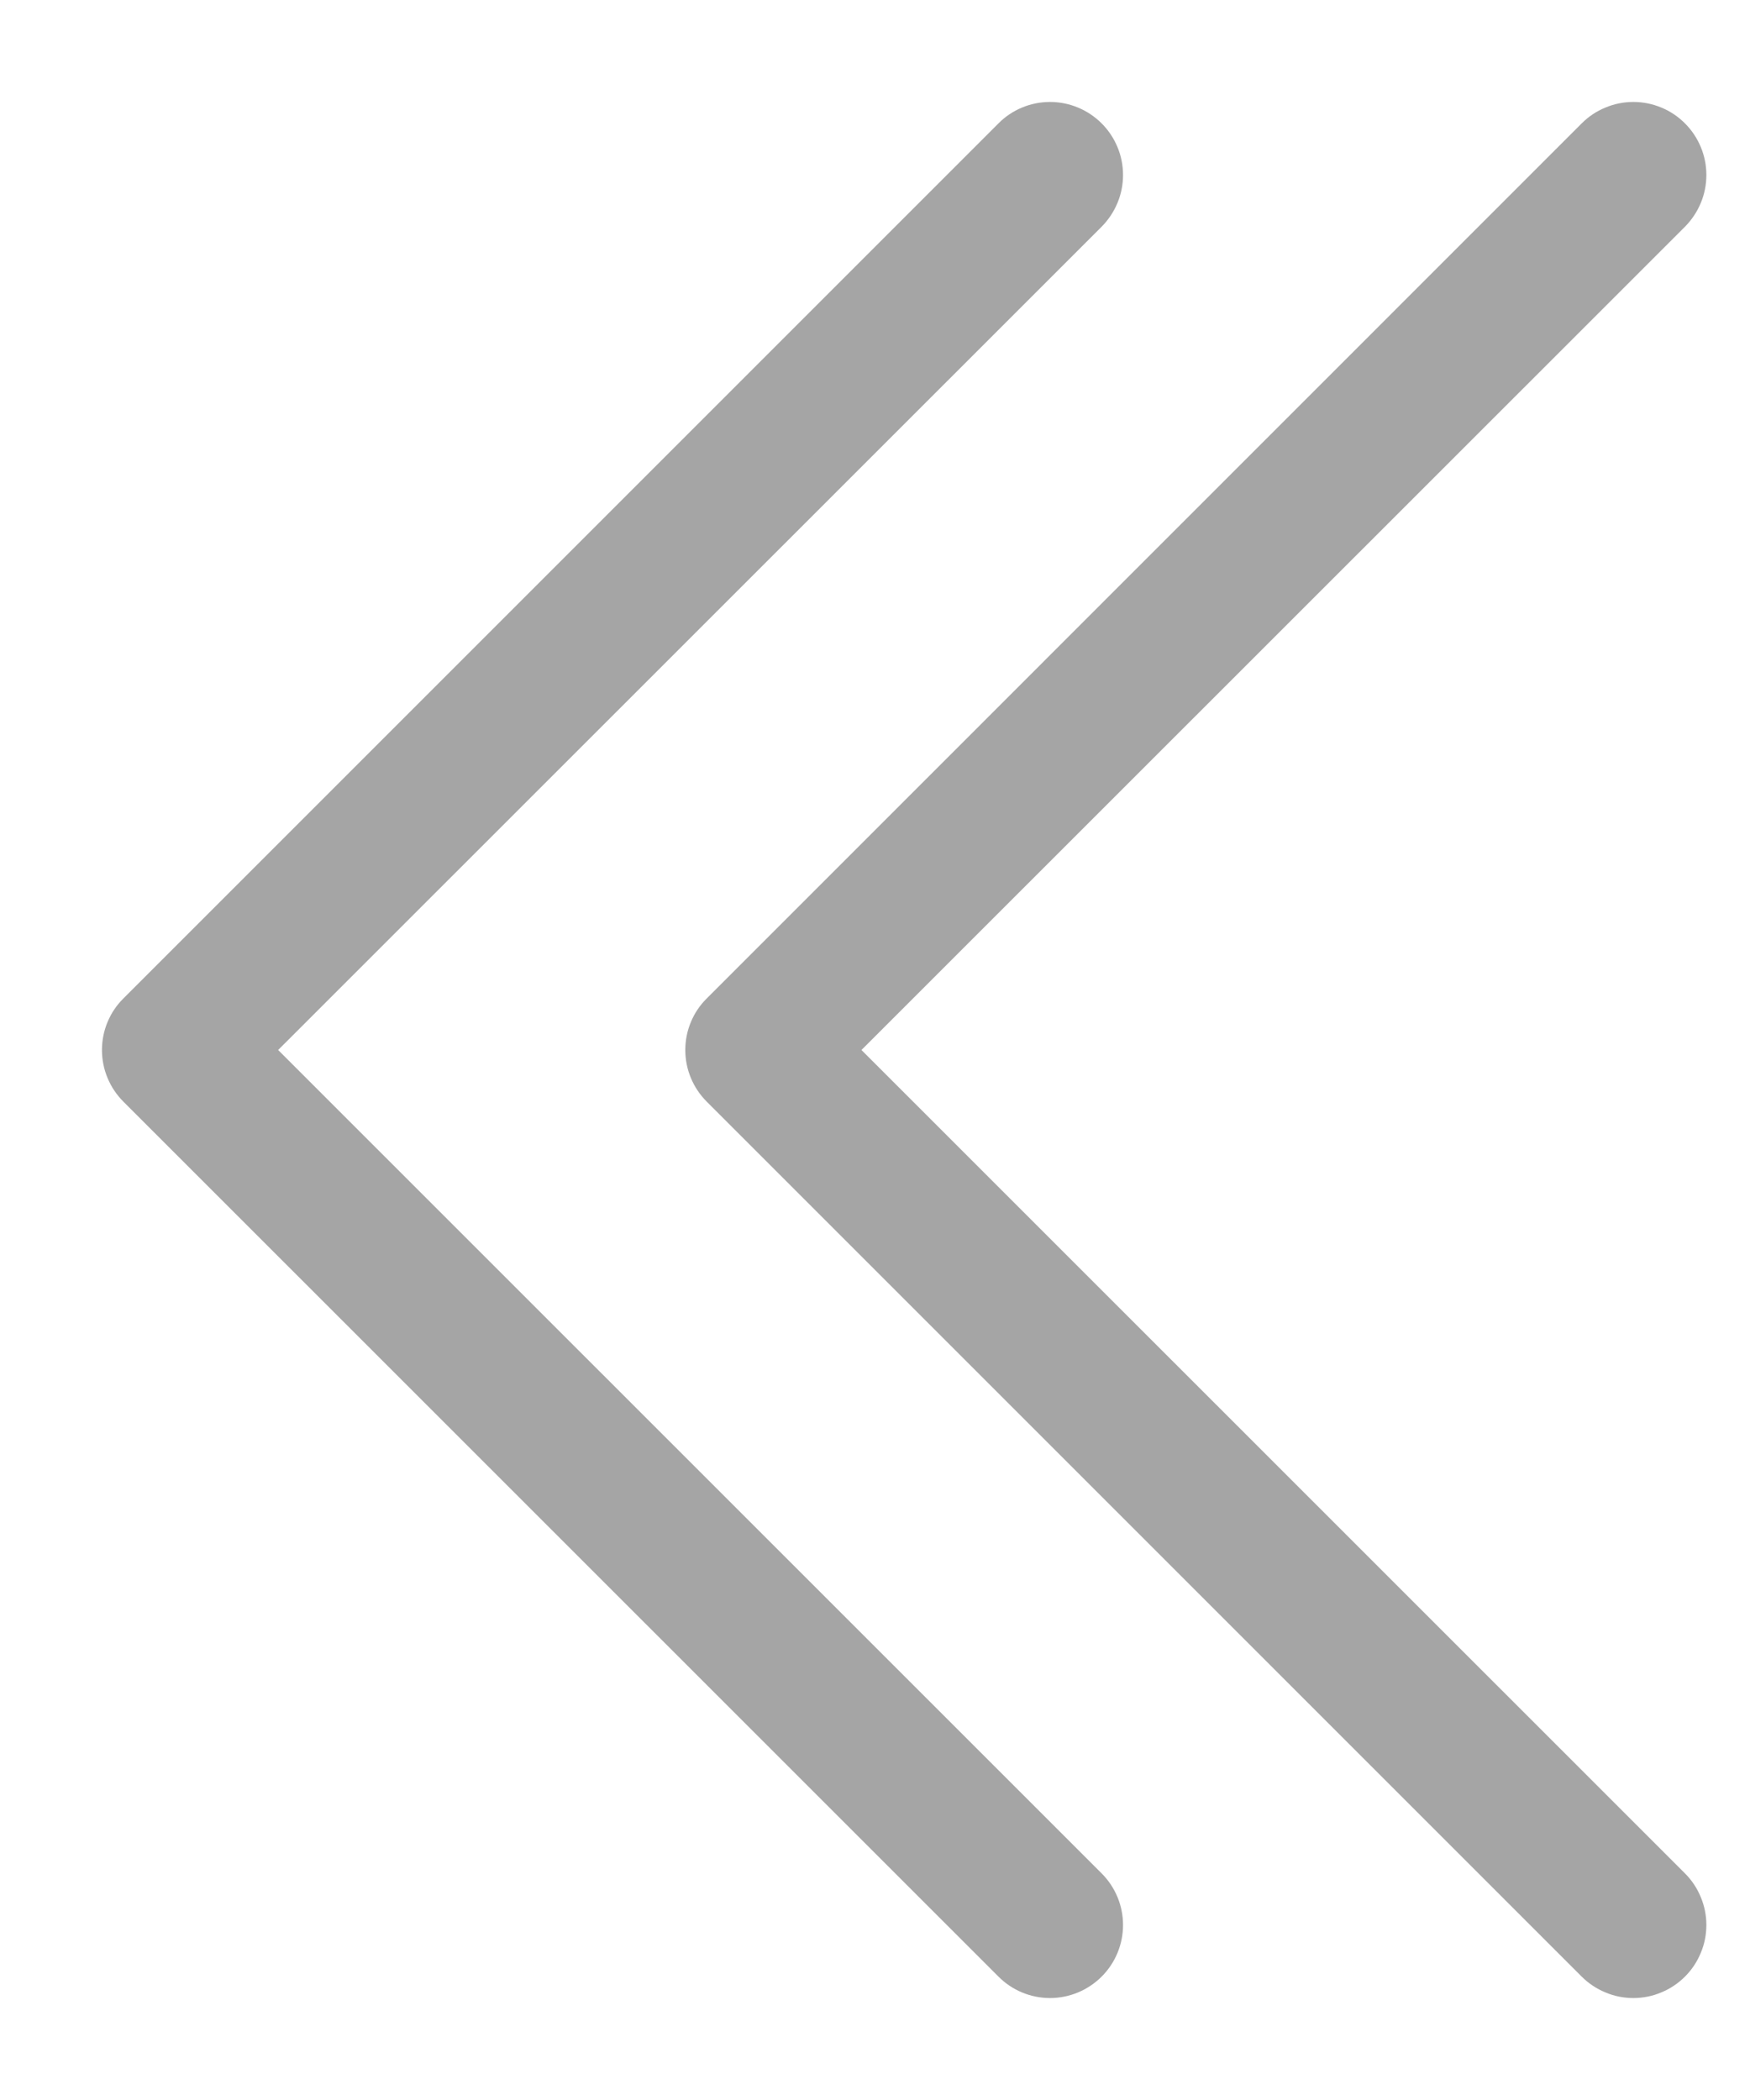 <svg width="15" height="18" viewBox="0 0 15 18" fill="none" xmlns="http://www.w3.org/2000/svg">
<path fill-rule="evenodd" clip-rule="evenodd" d="M9.443 1.058C9.501 1.116 9.547 1.185 9.578 1.26C9.61 1.336 9.626 1.418 9.626 1.5C9.626 1.582 9.61 1.664 9.578 1.74C9.547 1.815 9.501 1.884 9.443 1.943L2.384 9L9.443 16.058C9.56 16.175 9.626 16.334 9.626 16.5C9.626 16.666 9.56 16.825 9.443 16.942C9.325 17.06 9.166 17.126 9 17.126C8.834 17.126 8.675 17.06 8.558 16.942L1.058 9.443C0.999 9.384 0.953 9.315 0.922 9.24C0.89 9.164 0.874 9.082 0.874 9C0.874 8.918 0.89 8.836 0.922 8.76C0.953 8.685 0.999 8.616 1.058 8.558L8.558 1.058C8.616 0.999 8.685 0.953 8.76 0.922C8.836 0.89 8.918 0.874 9 0.874C9.082 0.874 9.164 0.89 9.24 0.922C9.315 0.953 9.384 0.999 9.443 1.058Z" fill="#A5A5A5"/>
<path fill-rule="evenodd" clip-rule="evenodd" d="M14.443 1.058C14.501 1.116 14.547 1.185 14.578 1.26C14.61 1.336 14.626 1.418 14.626 1.5C14.626 1.582 14.61 1.664 14.578 1.74C14.547 1.815 14.501 1.884 14.443 1.943L7.384 9L14.443 16.058C14.501 16.116 14.547 16.185 14.578 16.261C14.61 16.337 14.626 16.418 14.626 16.5C14.626 16.582 14.61 16.664 14.578 16.739C14.547 16.815 14.501 16.884 14.443 16.942C14.384 17.001 14.315 17.047 14.239 17.078C14.164 17.11 14.082 17.126 14 17.126C13.918 17.126 13.836 17.11 13.761 17.078C13.685 17.047 13.616 17.001 13.557 16.942L6.058 9.443C5.999 9.384 5.953 9.315 5.922 9.24C5.89 9.164 5.874 9.082 5.874 9C5.874 8.918 5.89 8.836 5.922 8.76C5.953 8.685 5.999 8.616 6.058 8.558L13.557 1.058C13.616 0.999 13.684 0.953 13.761 0.922C13.836 0.89 13.918 0.874 14 0.874C14.082 0.874 14.164 0.89 14.24 0.922C14.316 0.953 14.384 0.999 14.443 1.058Z" fill="#A5A5A5"/>
</svg>
